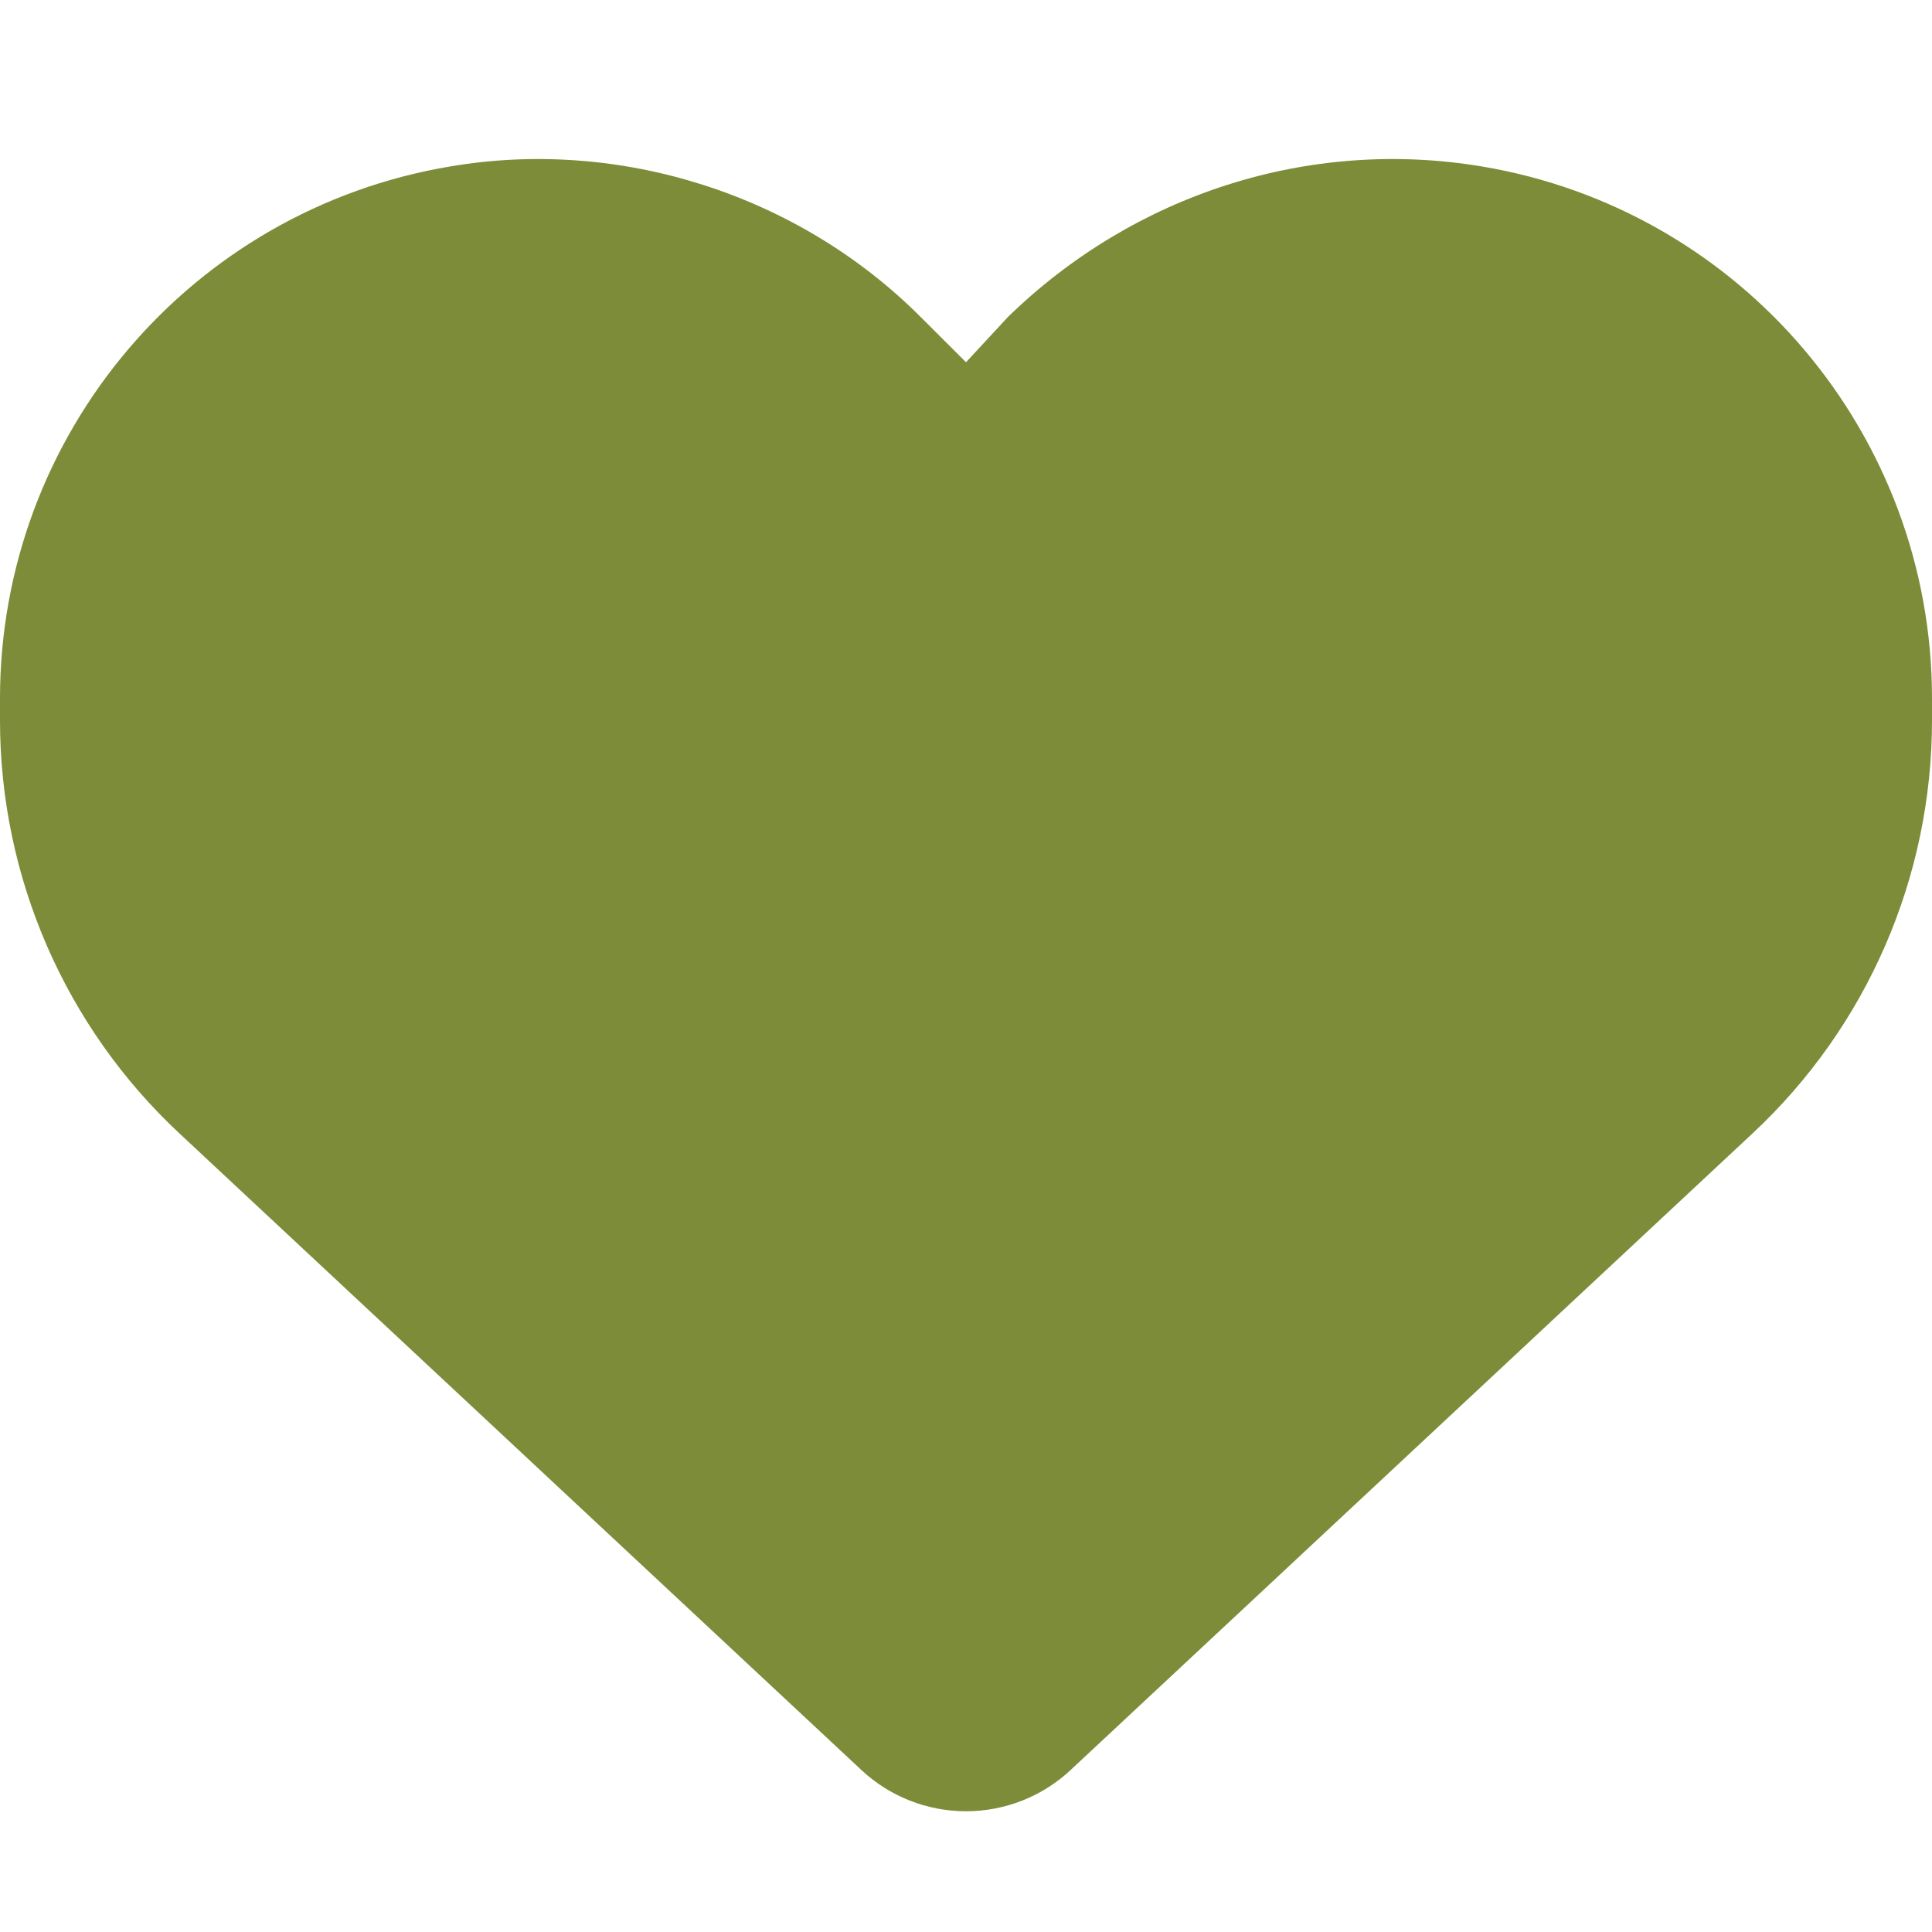 <svg width="40" height="40" viewBox="0 0 40 40" fill="none" xmlns="http://www.w3.org/2000/svg">
<path d="M0 14.914V14.461C0 9 3.947 4.342 9.328 3.445C12.82 2.852 16.516 4.013 19.062 6.564L20 7.5L20.867 6.564C23.484 4.013 27.109 2.852 30.672 3.445C36.055 4.342 40 9 40 14.461V14.914C40 18.156 38.656 21.258 36.281 23.469L22.164 36.648C21.578 37.195 20.805 37.5 20 37.5C19.195 37.5 18.422 37.195 17.836 36.648L3.718 23.469C1.346 21.258 2.34375e-05 18.156 2.34375e-05 14.914H0Z" fill="#7C8C38"/>
</svg>
